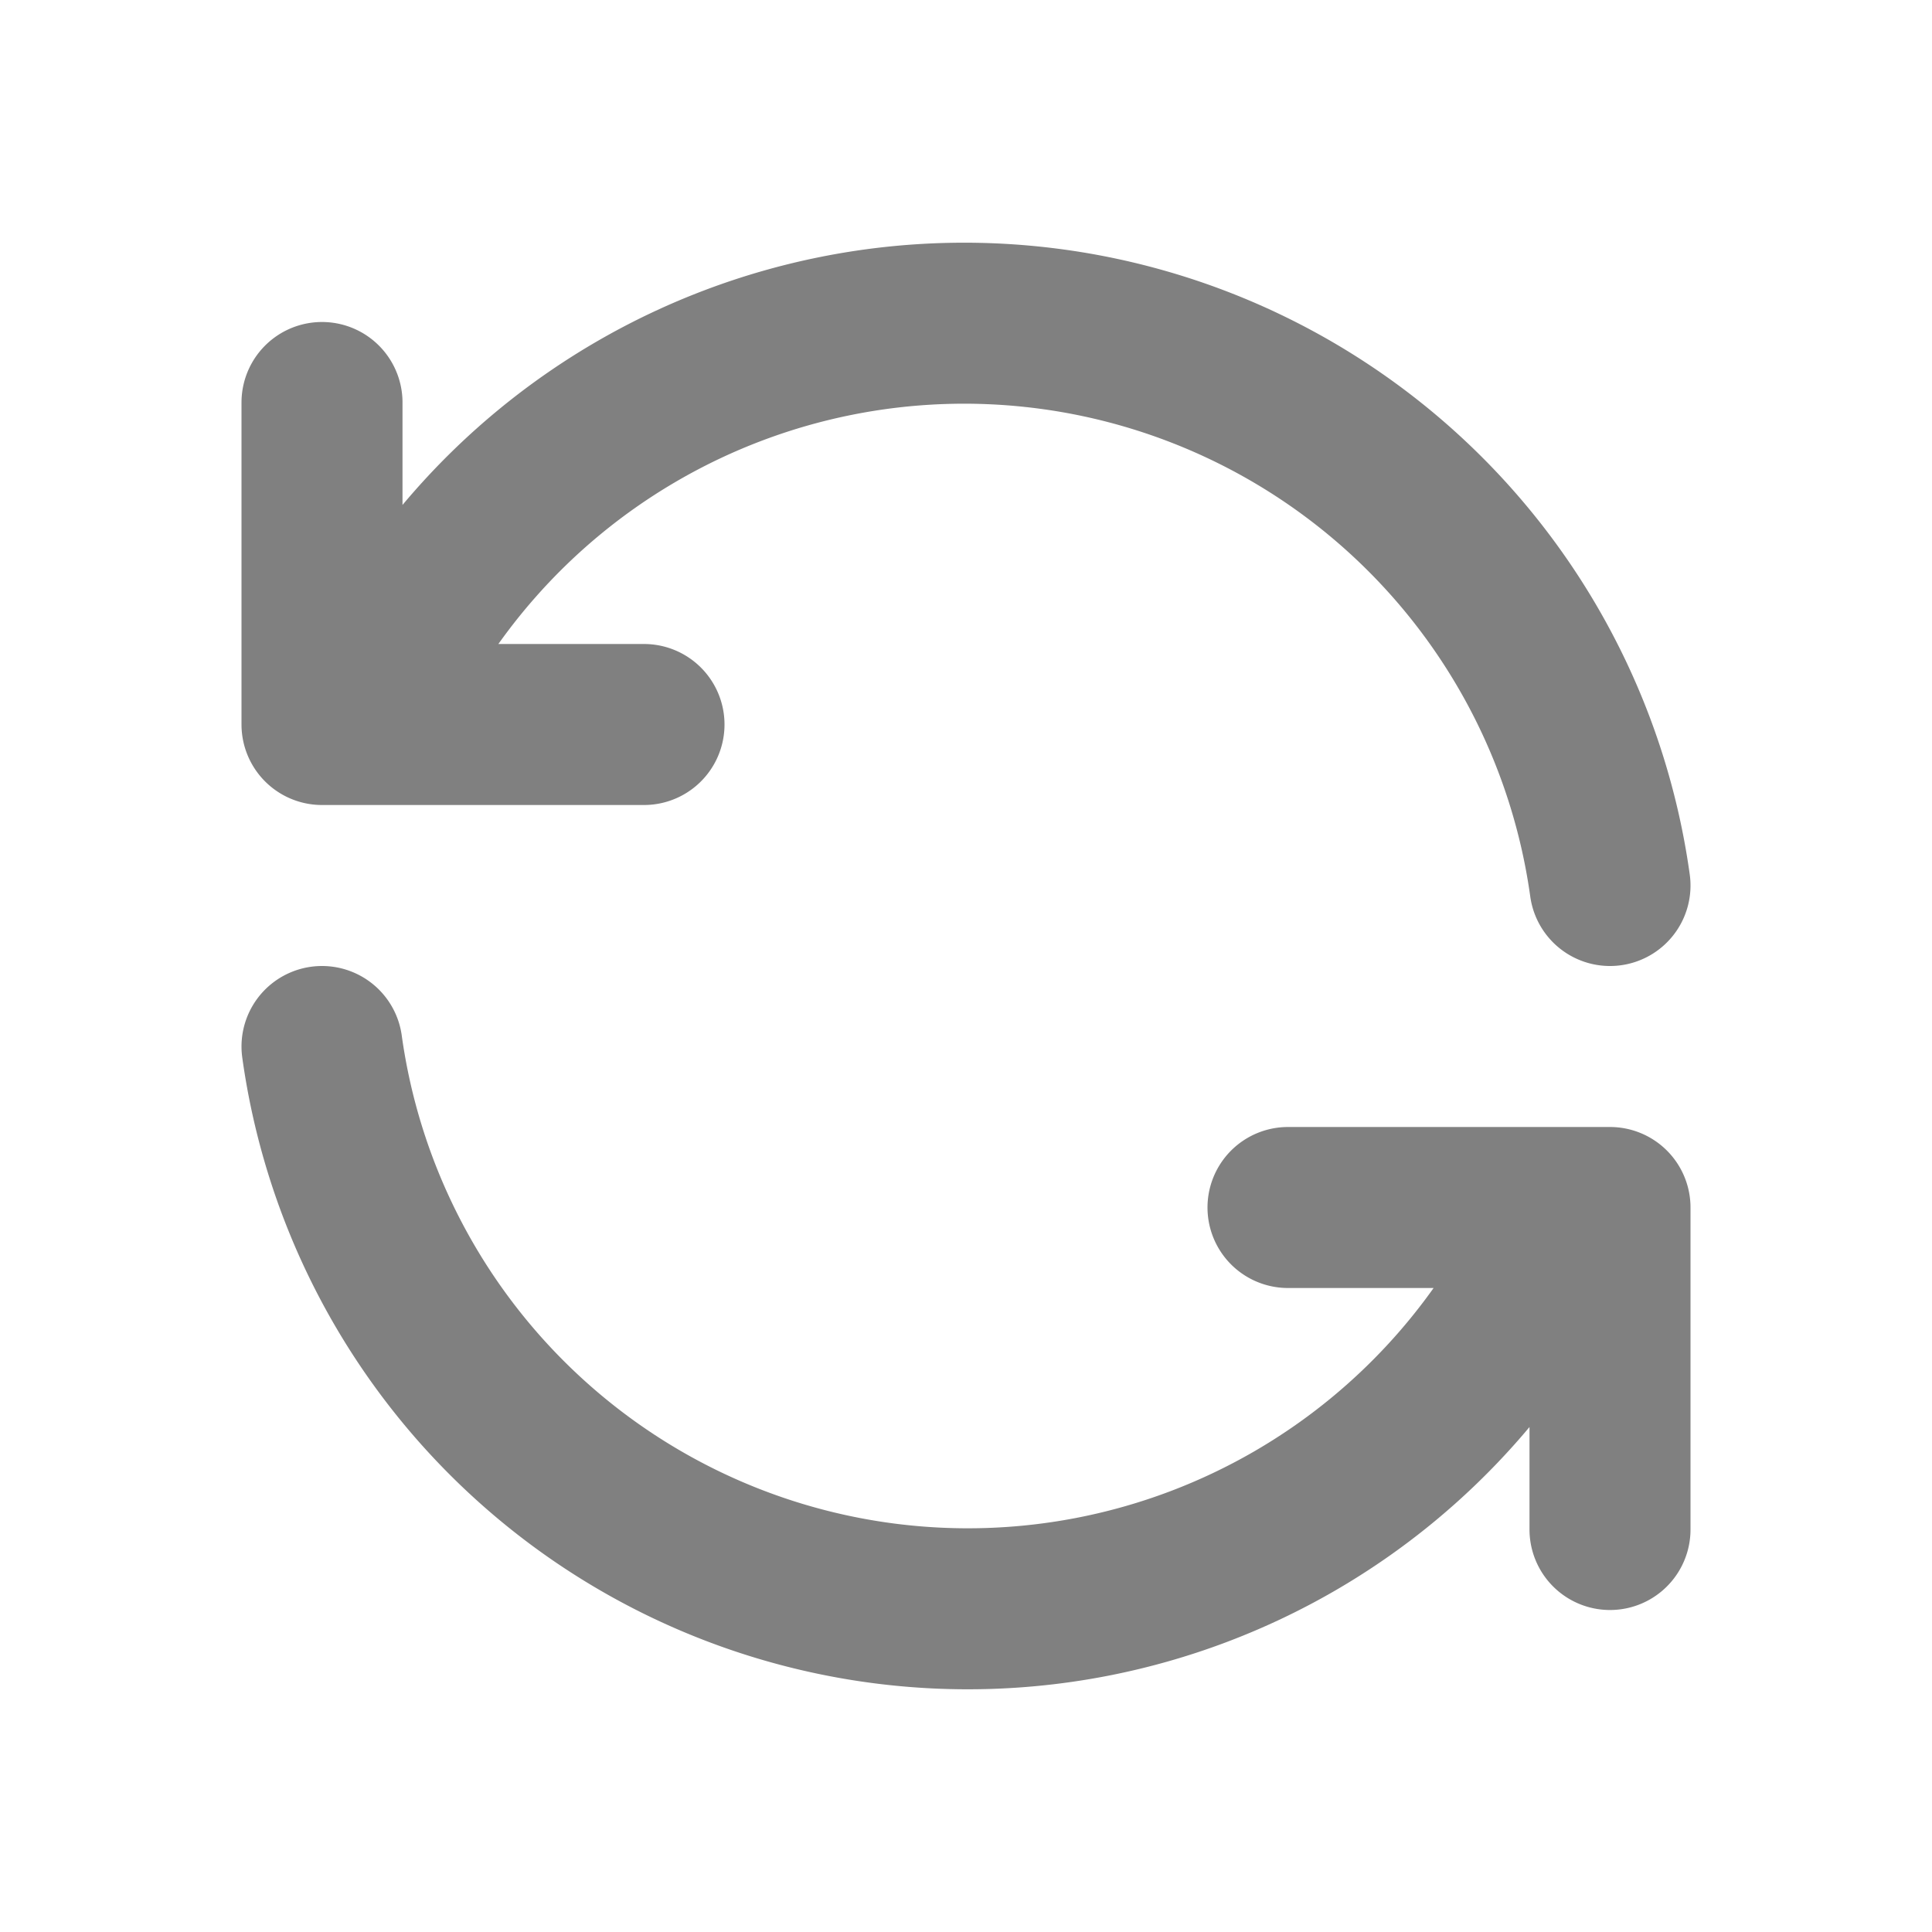 <svg xmlns="http://www.w3.org/2000/svg" class="card-text-refresh-svg icon icon-tabler icon-tabler-refresh" width="24" height="24" viewBox="0 0 24 24" stroke-width="2" stroke="gray" fill="none" stroke-linecap="round" stroke-linejoin="round">
    <path stroke="none" d="M0 0h24v24H0z" fill="none"></path>
    <path d="M20 11a8.1 8.1 0 0 0 -15.5 -2m-.5 -4v4h4"></path>
    <path d="M4 13a8.1 8.1 0 0 0 15.5 2m.5 4v-4h-4"></path>
</svg>
